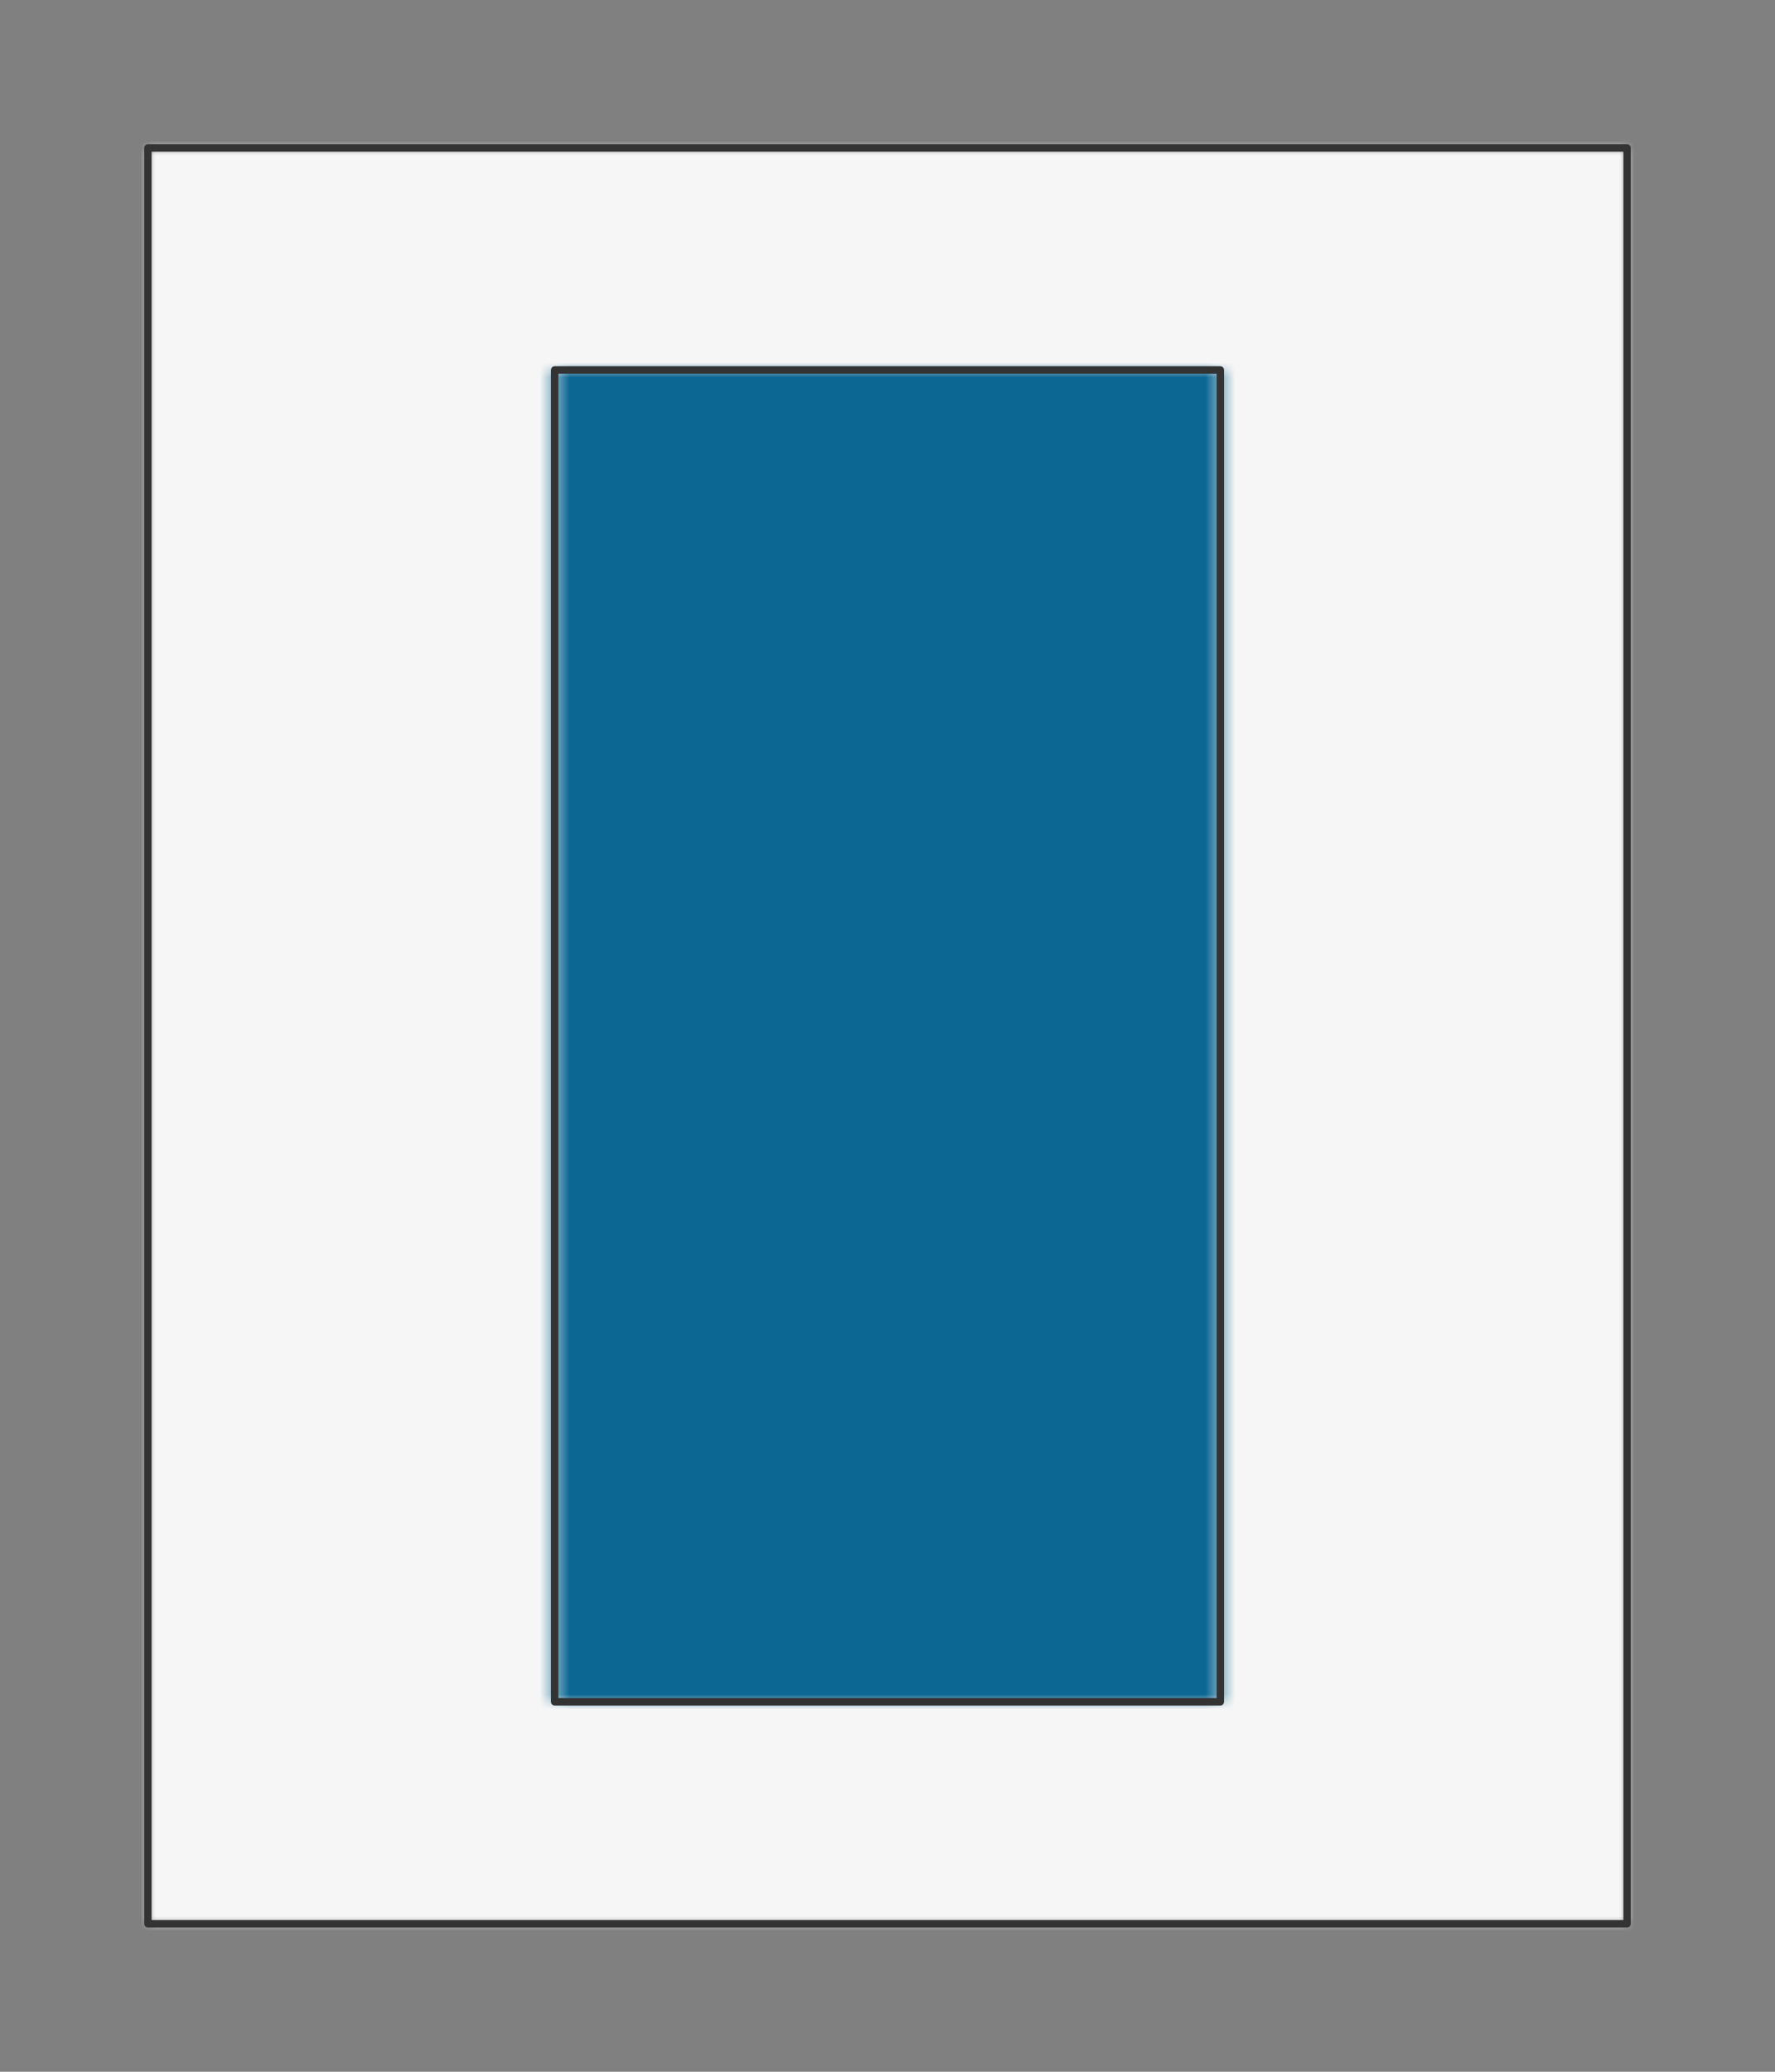 <?xml version="1.0" encoding="UTF-8" standalone="no"?>
<svg xmlns="http://www.w3.org/2000/svg" viewBox="-10 -10 120 140" preserveAspectRatio="xMidYMin slice"><rect x="-10" y="-10" width="120" height="140" fill="#808080" stroke="none"/><defs><mask id="a"><path d="M0 0h100v120H0z" clip-rule="evenodd" fill-rule="evenodd" fill="#fff"/></mask></defs><g mask="url(#a)"><path d="M0 0h100v120H0z" fill-rule="evenodd" fill="#f0f0f0"/><path fill="#f6f6f6" style="cursor:pointer" d="M-1000-1000h2000v2000h-2000z"/><defs><mask id="b"><path d="M27.5 15h45v90h-45z" clip-rule="evenodd" fill-rule="evenodd" fill="#fff"/></mask></defs><g mask="url(#b)"><path fill="#0c6793" style="cursor:pointer" d="M-1000-1000h2000v2000h-2000z"/></g><path d="M27.5 15h45v90h-45z" stroke="#333" stroke-width=".5" fill="none" stroke-linecap="round" stroke-linejoin="round"/></g><path d="M0 0h100v120H0z" stroke="#333" stroke-width=".5" fill="none" stroke-linecap="round" stroke-linejoin="round"/></svg>